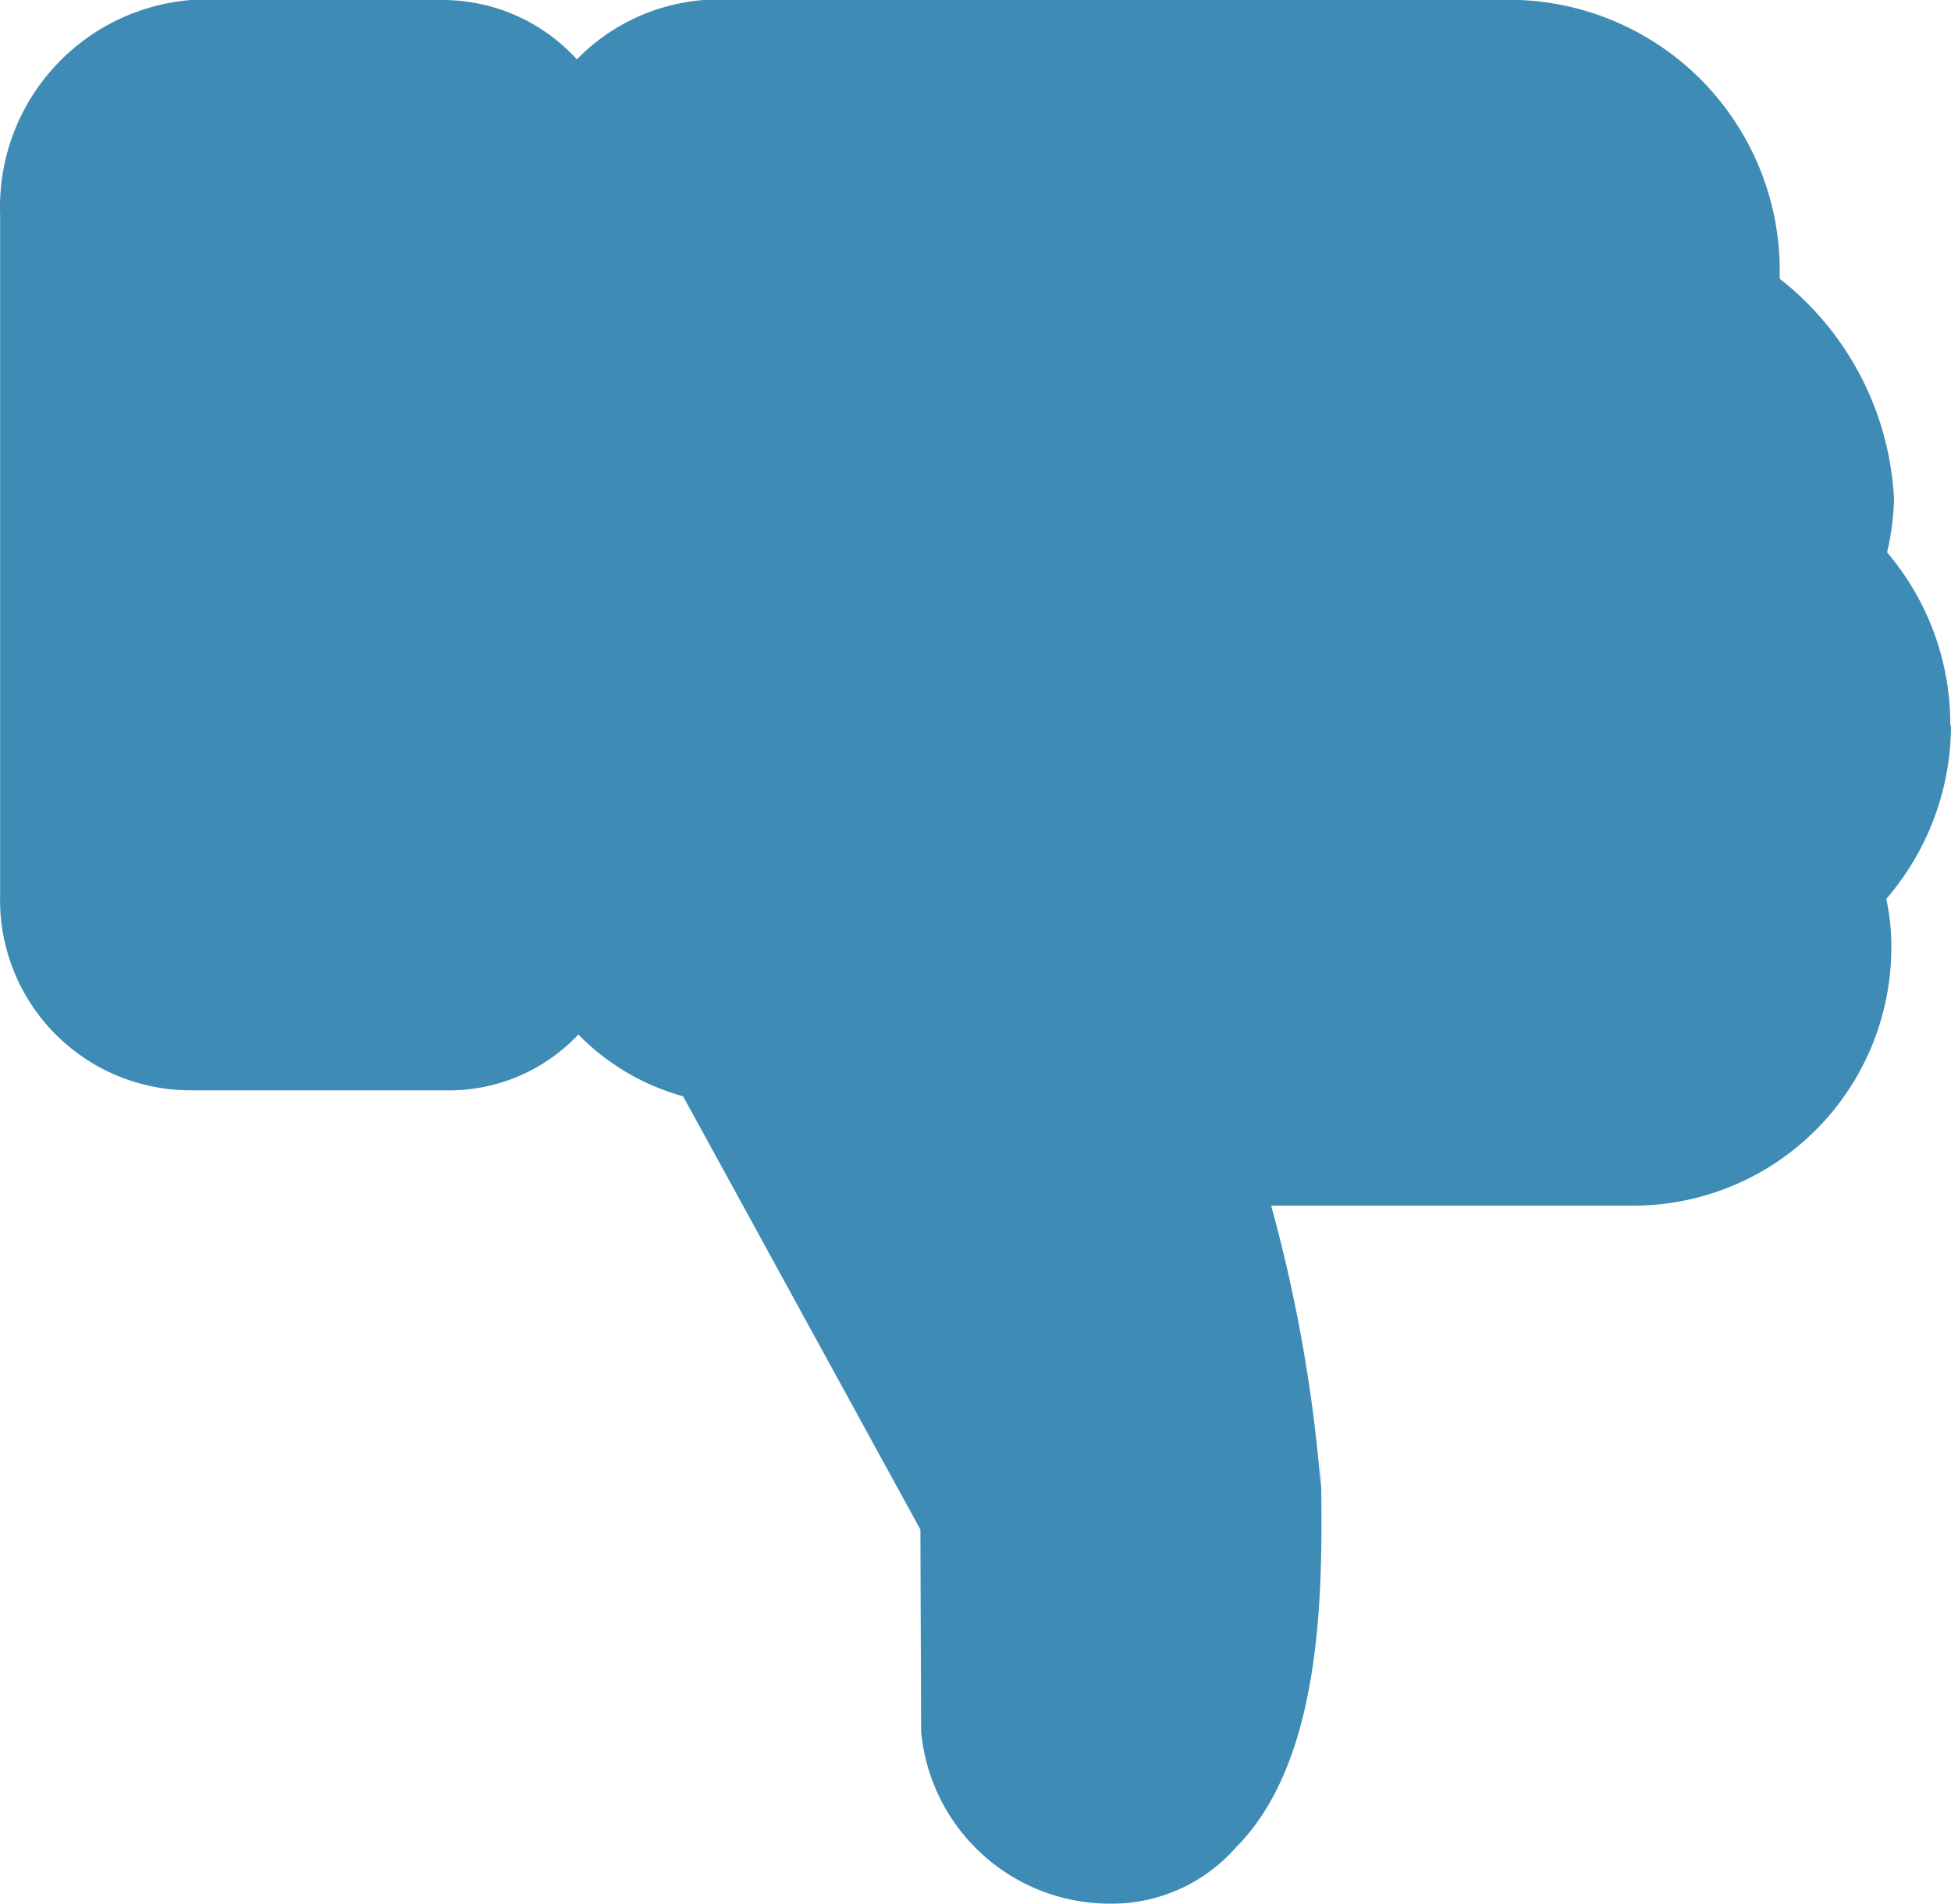 <svg xmlns="http://www.w3.org/2000/svg" width="18.533" height="18.085" viewBox="0 0 18.533 18.085">
  <g id="Group_1851" data-name="Group 1851" transform="translate(-615.001 -423.338)">
    <path id="noun-like-733268" d="M130.532,46.554a2.531,2.531,0,0,1-.615,1.648,2.082,2.082,0,0,1,.048.456,2.452,2.452,0,0,1-2.472,2.458h-3.419a14.365,14.365,0,0,1,.472,2.676v-.379c0,.93.127,2.865-.807,3.8a1.57,1.57,0,0,1-1.2.534,1.8,1.8,0,0,1-1.79-1.636l-.007-1.918-2.254-4.116a2.218,2.218,0,0,1-.995-.587,1.687,1.687,0,0,1-1.276.53h-2.4A1.808,1.808,0,0,1,112,48.172V41.695a1.973,1.973,0,0,1,1.813-2.033h2.4a1.726,1.726,0,0,1,1.266.564,1.885,1.885,0,0,1,1.206-.564h7.747a2.573,2.573,0,0,1,2.473,2.594v.054a2.838,2.838,0,0,1,1.086,2.1,2.559,2.559,0,0,1-.066.5,2.514,2.514,0,0,1,.6,1.648ZM116.91,41.6a.79.79,0,0,0-.709-.852h-2.4a.79.79,0,0,0-.709.852v6.477a.791.791,0,0,0,.709.852h2.4a.791.791,0,0,0,.708-.852Zm11.678,3.649a1.427,1.427,0,0,0,.284-.848,1.4,1.4,0,0,0-1.328-1.4,1.6,1.6,0,0,0,.21-.788,1.436,1.436,0,0,0-1.378-1.458h-7.091c-1.2,0-1.283.731-1.283.943v6.477c0,.233.077.851,1.091.851l2.727,4.917v2.011a.673.673,0,0,0,.664.708.591.591,0,0,0,.479-.213c.614-.617.493-2.307.493-3.029v.373a19.369,19.369,0,0,0-.864-3.767h4.9a1.361,1.361,0,0,0,1.1-2.193,1.408,1.408,0,0,0,0-2.578Z" transform="translate(503.002 383.676)" fill="#3e8cb5"/>
    <path id="Path_1241" data-name="Path 1241" d="M12164.1,2631.68h13.934l.877,1.884,1.444,3.9-.541,2.683-2.632,1.032-3.768-.31,1.059,5.96-1.368.258-.567-1.393-1.265-4.98-2.142-.9v-1.161l-2.89,1.032-2.451-.439Z" transform="translate(-11548 -2207)" fill="#3e8cb5" stroke="#3e8cb5" stroke-width="1"/>
  </g>
</svg>